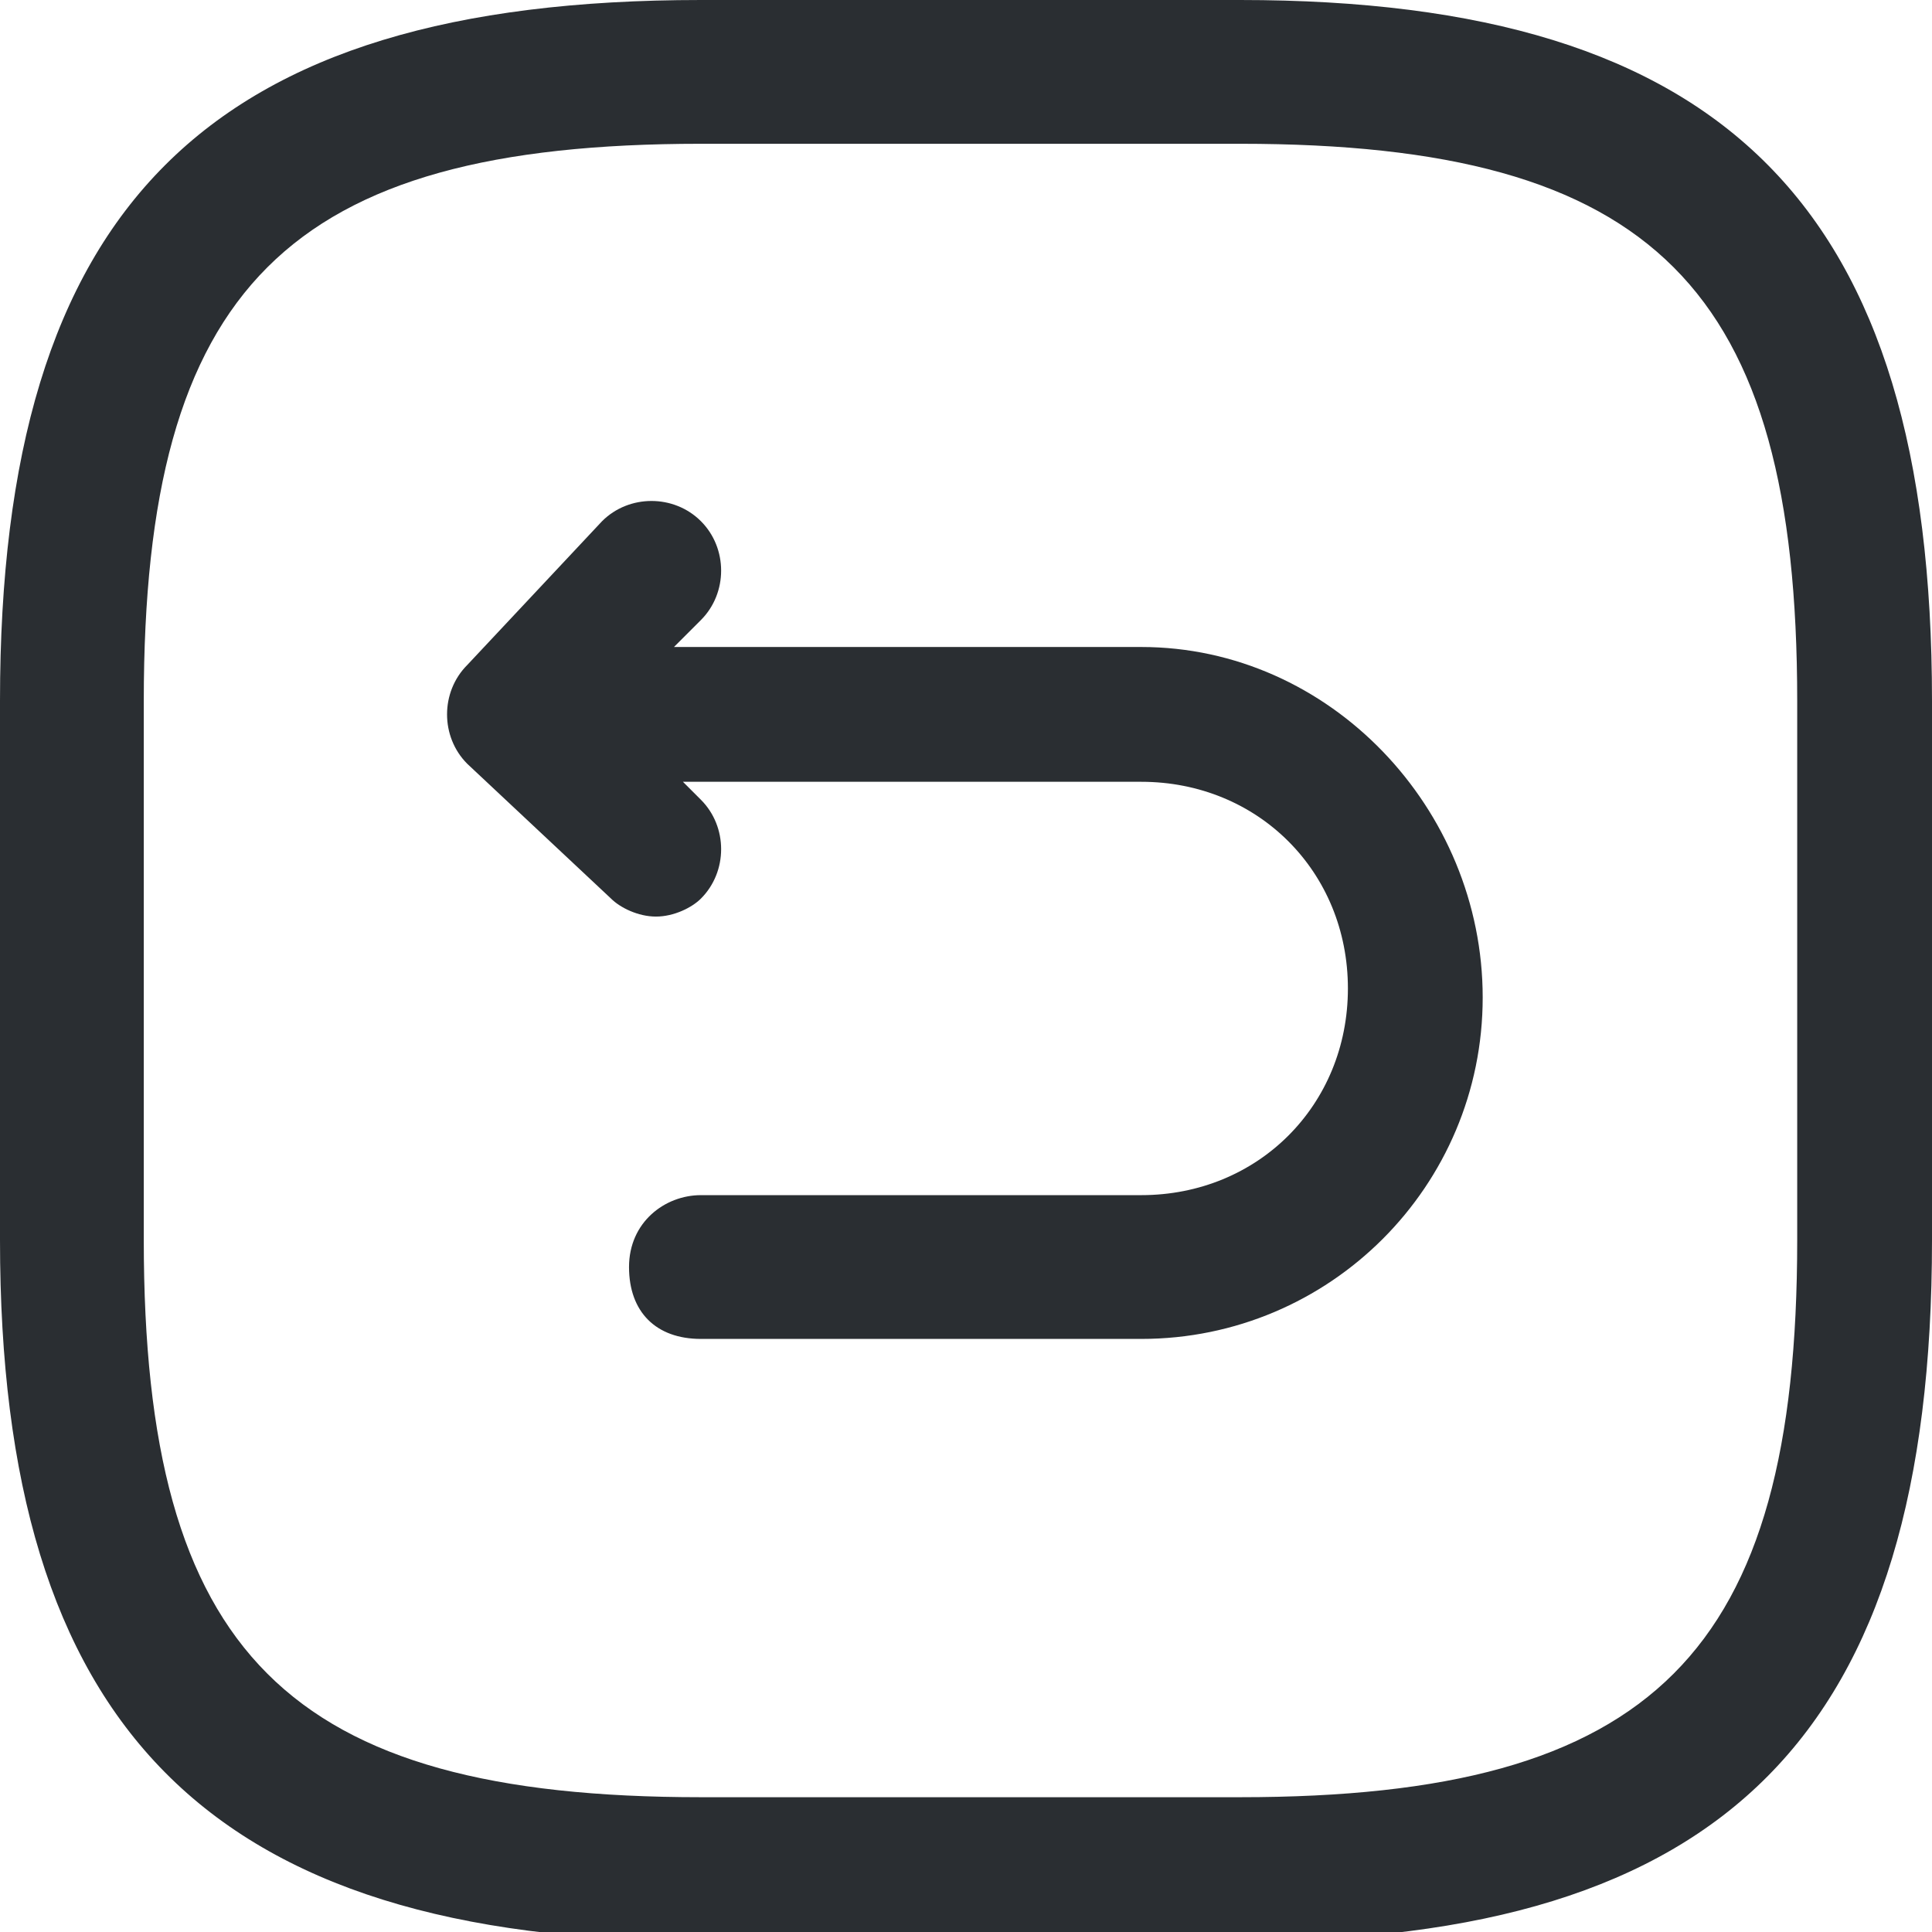 <?xml version="1.0" encoding="utf-8"?>
<!-- Generator: Adobe Illustrator 26.0.1, SVG Export Plug-In . SVG Version: 6.00 Build 0)  -->
<svg version="1.1" id="Layer_1" xmlns="http://www.w3.org/2000/svg" xmlns:xlink="http://www.w3.org/1999/xlink" x="0px" y="0px"
	 viewBox="0 0 21.5 21.5" style="enable-background:new 0 0 21.5 21.5;" xml:space="preserve">
<style type="text/css">
	.st0{fill:#2A2E32;}
</style>
<g>
	<path class="st0" d="M13.8,0h-6C2.3,0,0,2.3,0,7.8v6c0,5.4,2.3,7.8,7.8,7.8h6c5.4,0,7.7-2.3,7.7-7.8v-6C21.5,2.3,19.2,0,13.8,0z
		 M20,13.8c0,4.6-1.6,6.2-6.2,6.2h-6c-4.6,0-6.2-1.6-6.2-6.2v-6c0-4.6,1.6-6.2,6.2-6.2h6c4.6,0,6.2,1.6,6.2,6.2V13.8z"/>
	<path class="st0" d="M12.7,7.2H7.5l0.3-0.3c0.3-0.3,0.3-0.8,0-1.1s-0.8-0.3-1.1,0L5.2,7.4c-0.3,0.3-0.3,0.8,0,1.1L6.8,10
		c0.1,0.1,0.3,0.2,0.5,0.2c0.2,0,0.4-0.1,0.5-0.2c0.3-0.3,0.3-0.8,0-1.1L7.6,8.7h5.1c1.3,0,2.3,1,2.3,2.3s-1,2.3-2.3,2.3H7.8
		c-0.4,0-0.8,0.3-0.8,0.8s0.3,0.8,0.8,0.8h4.9c2.1,0,3.8-1.7,3.8-3.8S14.8,7.2,12.7,7.2z"/>
</g>
</svg>
